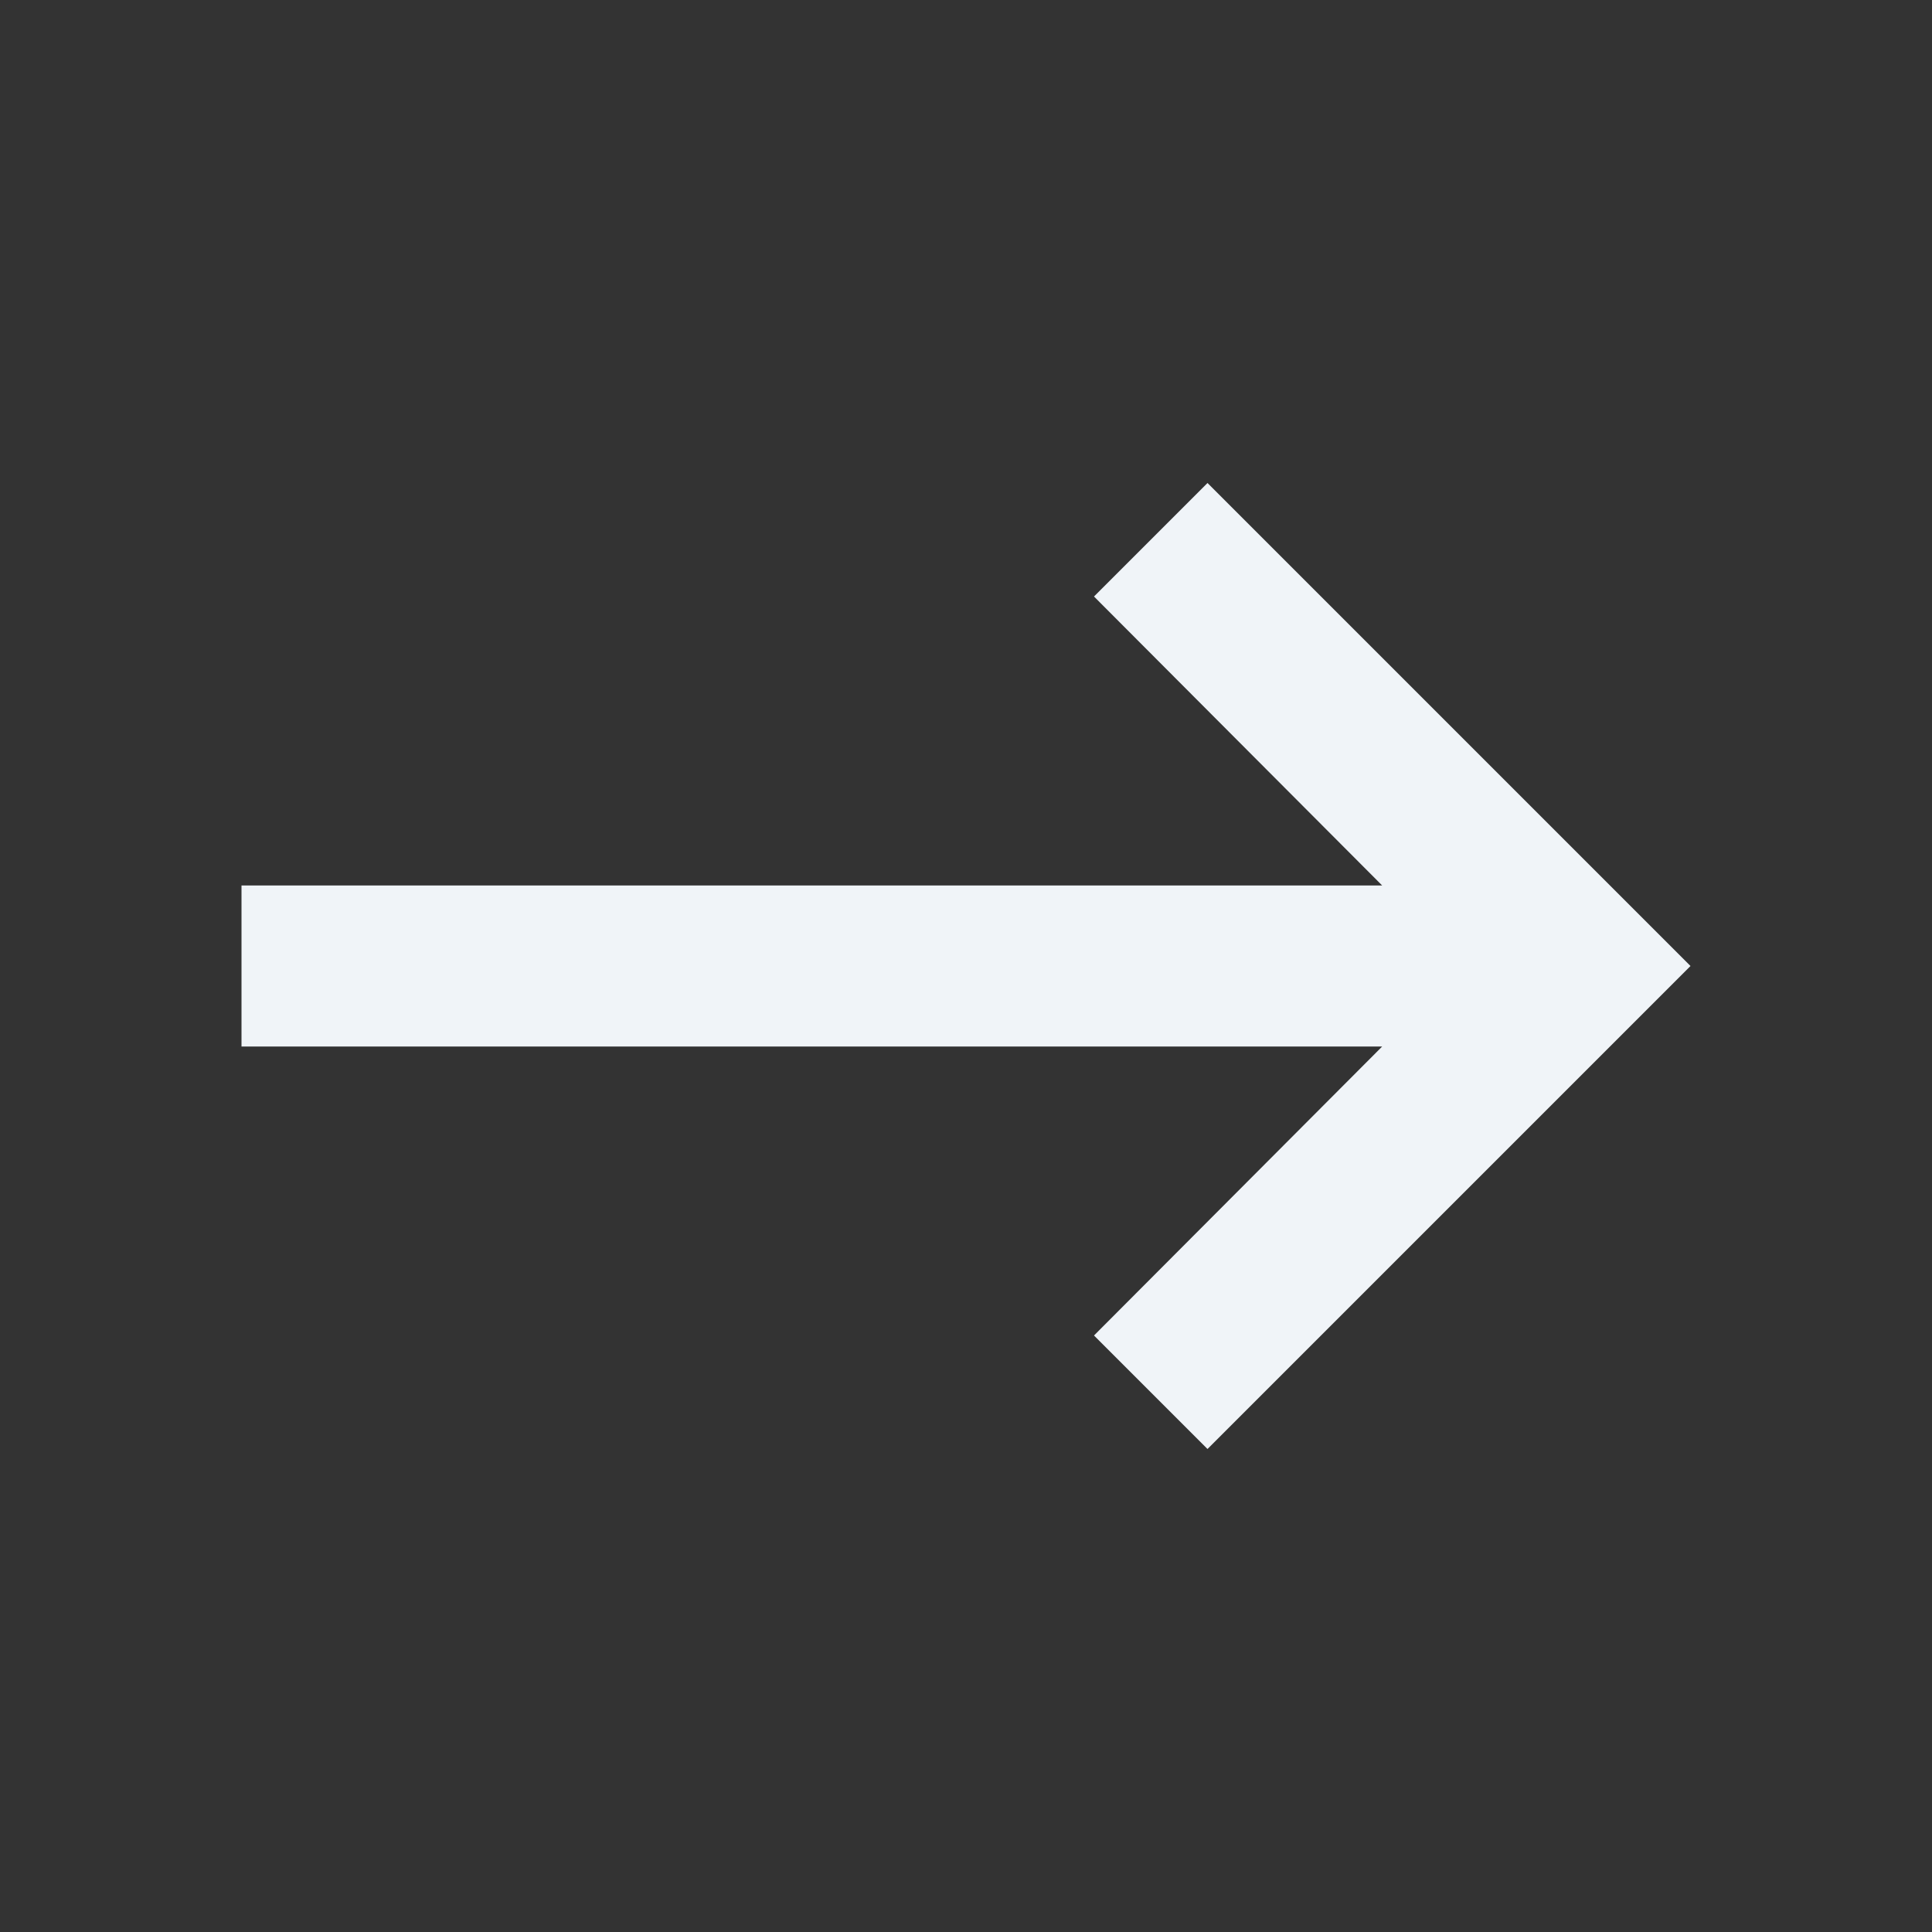 <svg width="24" height="24" viewBox="0 0 24 24" fill="none" xmlns="http://www.w3.org/2000/svg">
<rect x="0" y="0" width="24" height="24" fill="#333333" stroke="none"/>
<g id="keyboard_backspace_24px">
<path id="icon/hardware/keyboard_backspace_24px" d="M3 13H17.17L13.59 16.59L15 18L21 12L15 6L13.59 7.41L17.17 11H3V13Z" fill="#F0F4F8"/>
</g>
</svg>
